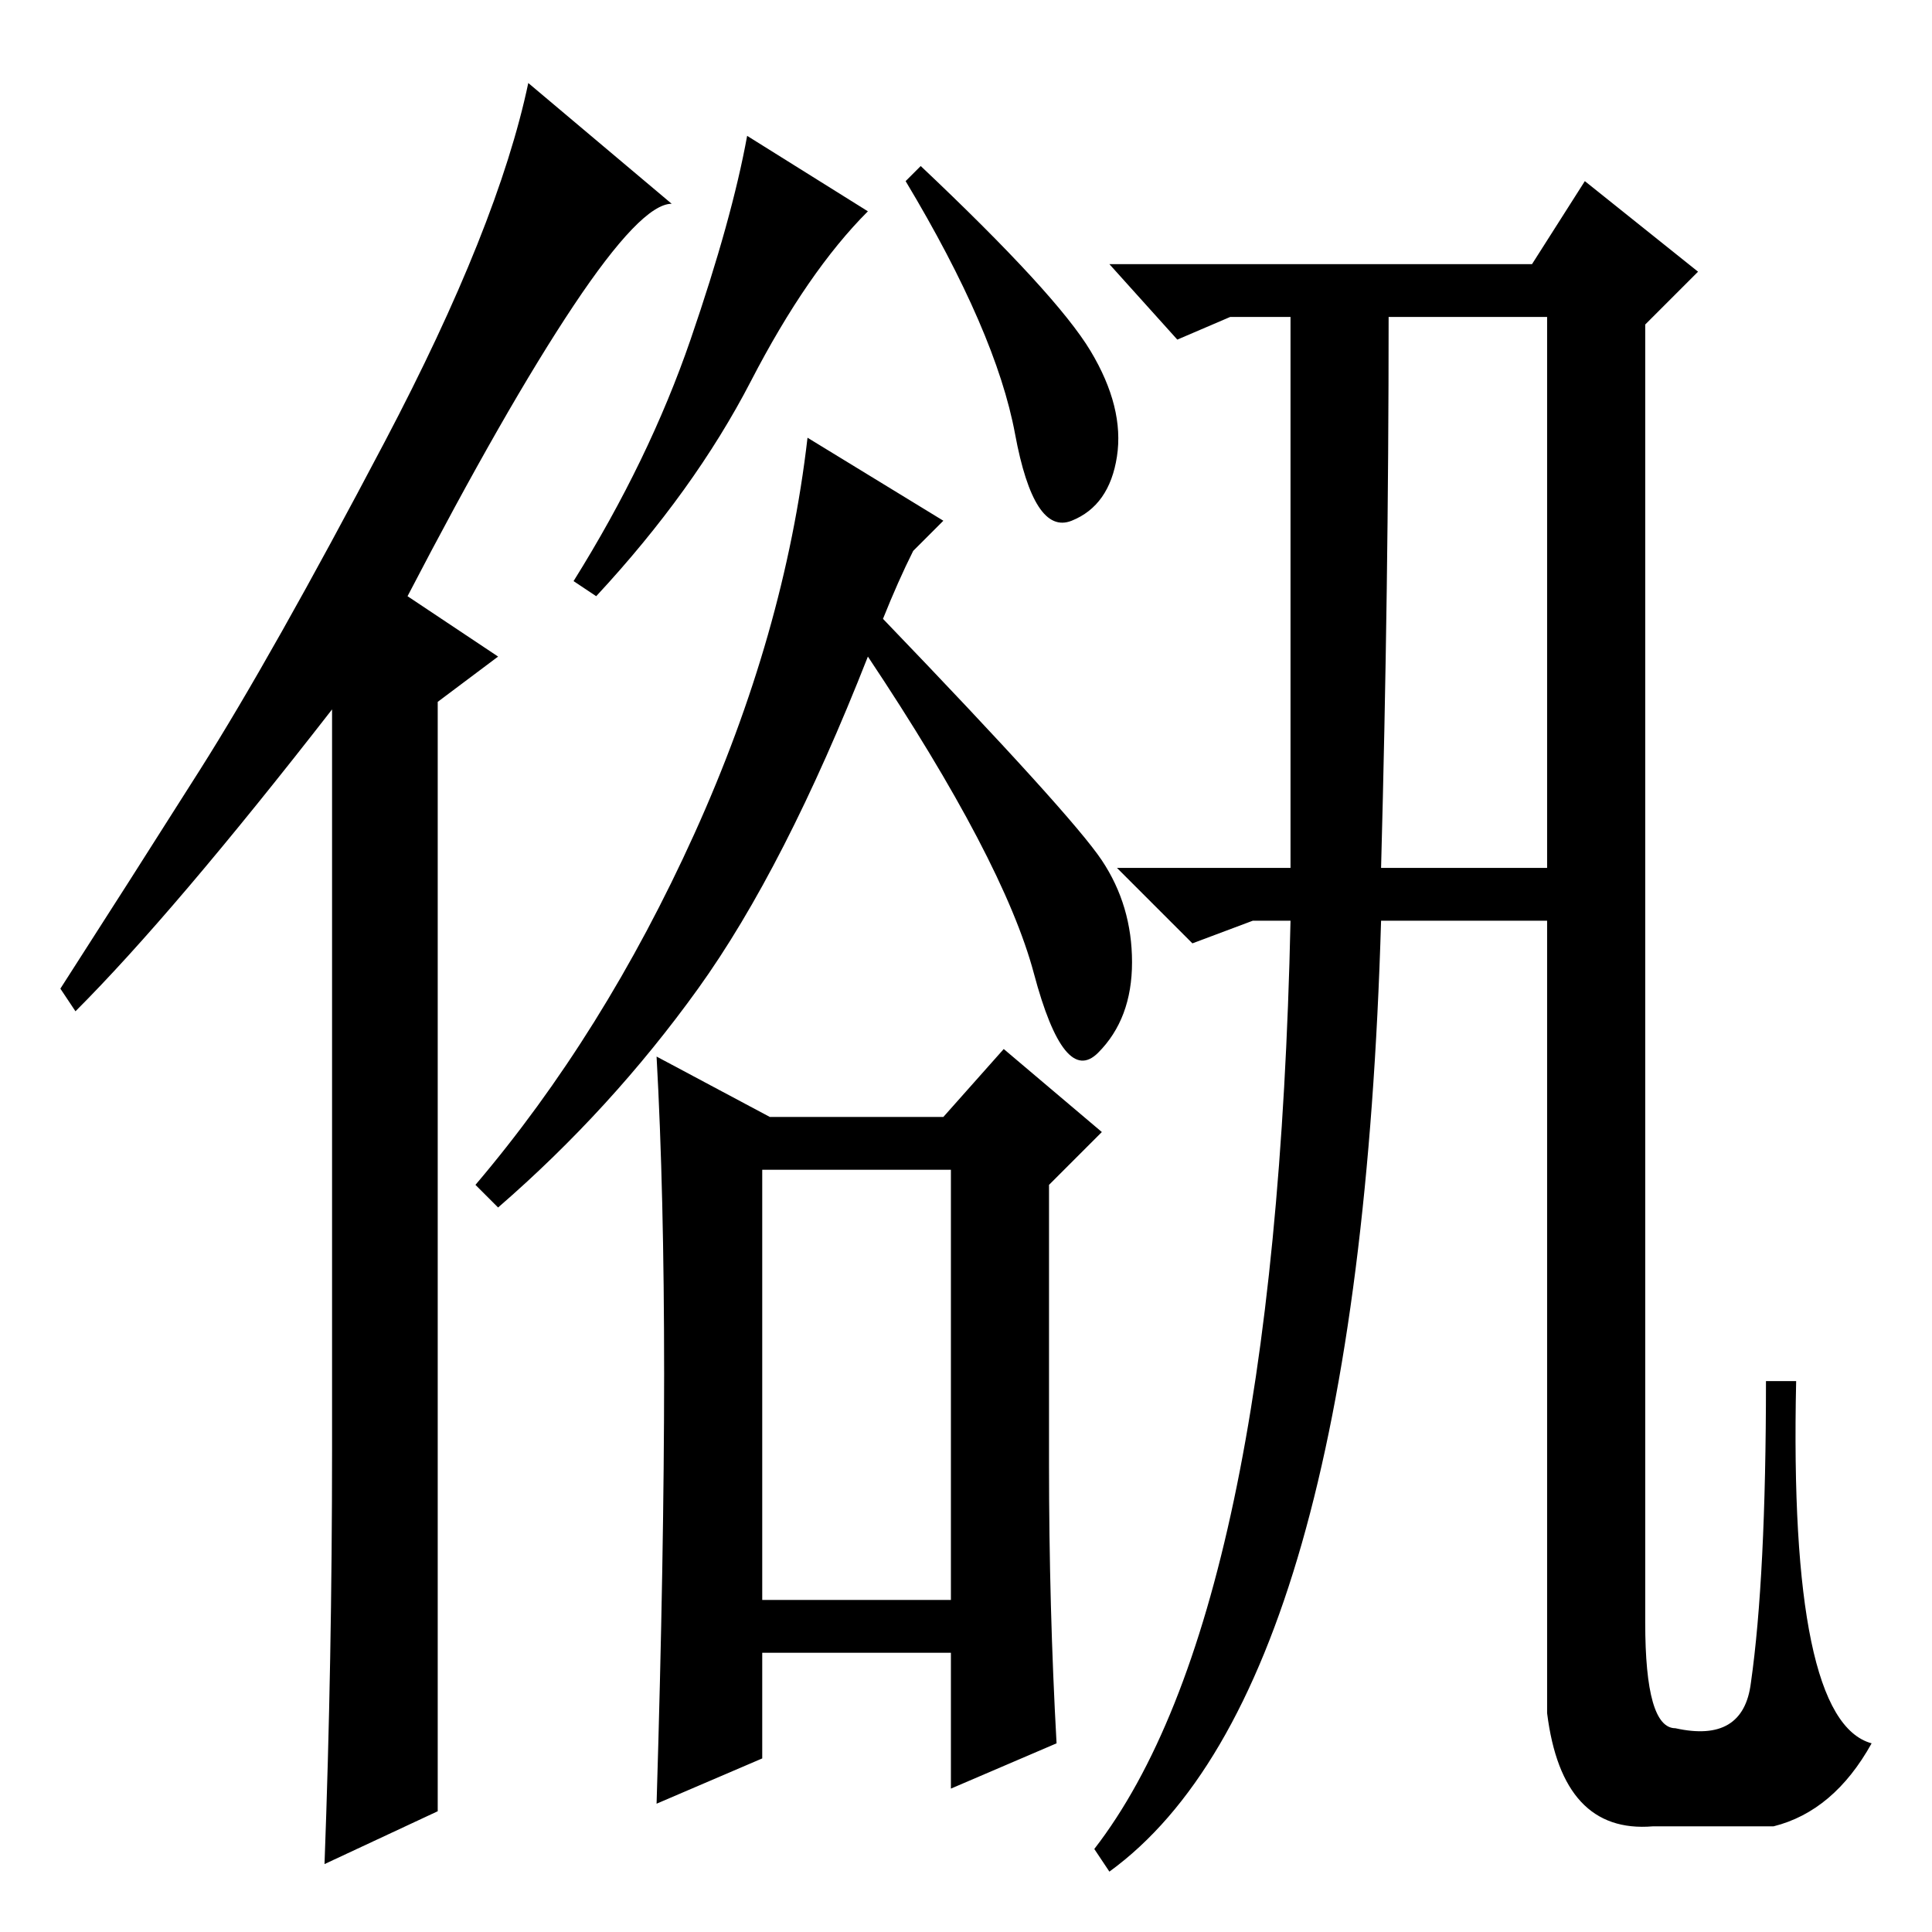 <?xml version="1.0" standalone="no"?>
<!DOCTYPE svg PUBLIC "-//W3C//DTD SVG 1.1//EN" "http://www.w3.org/Graphics/SVG/1.1/DTD/svg11.dtd" >
<svg xmlns="http://www.w3.org/2000/svg" xmlns:xlink="http://www.w3.org/1999/xlink" version="1.1" viewBox="0 -36 256 256">
  <g transform="matrix(1 0 0 -1 0 220)">
   <path fill="currentColor"
d="M44 64v98q-21 -27 -34 -40l-2 3q9 14 18.5 29t24.5 43.5t19 47.5l19 -16q-4 0 -13 -13.5t-22 -38.5l12 -8l-8 -6v-147l-15 -7q1 27 1 55zM115 228q-8 -8 -15.5 -22.5t-20.5 -28.5l-3 2q10 16 15.5 32t7.5 27zM144.5 209.5q4.5 -7.5 3.5 -14t-6 -8.5t-7.5 11.5t-14.5 33.5
l2 2q18 -17 22.5 -24.5zM117 174q25 -26 29 -32t4 -13.5t-4.5 -12t-8.5 10.5t-22 42q-11 -28 -22.5 -44t-26.5 -29l-3 3q17 20 29 46.5t15 52.5l18 -11l-4 -4q-2 -4 -4 -9zM101 44h25v57h-25v-57zM88 74q0 24 -1 42l15 -8h23l8 9l13 -11l-7 -7v-37q0 -19 1 -37l-14 -6v18
h-25v-14l-14 -6q1 33 1 57zM171 214h-8l-7 -3l-9 10h56l7 11l15 -12l-7 -7v-172q0 -14 4 -14q9 -2 10 6q2 14 2 40h4q-1 -45 10 -48q-5 -9 -13 -11h-16q-12 -1 -14 15v105h-22q-3 -102 -36 -126l-2 3q24 31 26 123h-5l-8 -3l-10 10h23v73zM183 141h22v73h-21q0 -36 -1 -73z
" />
  </g>

</svg>
